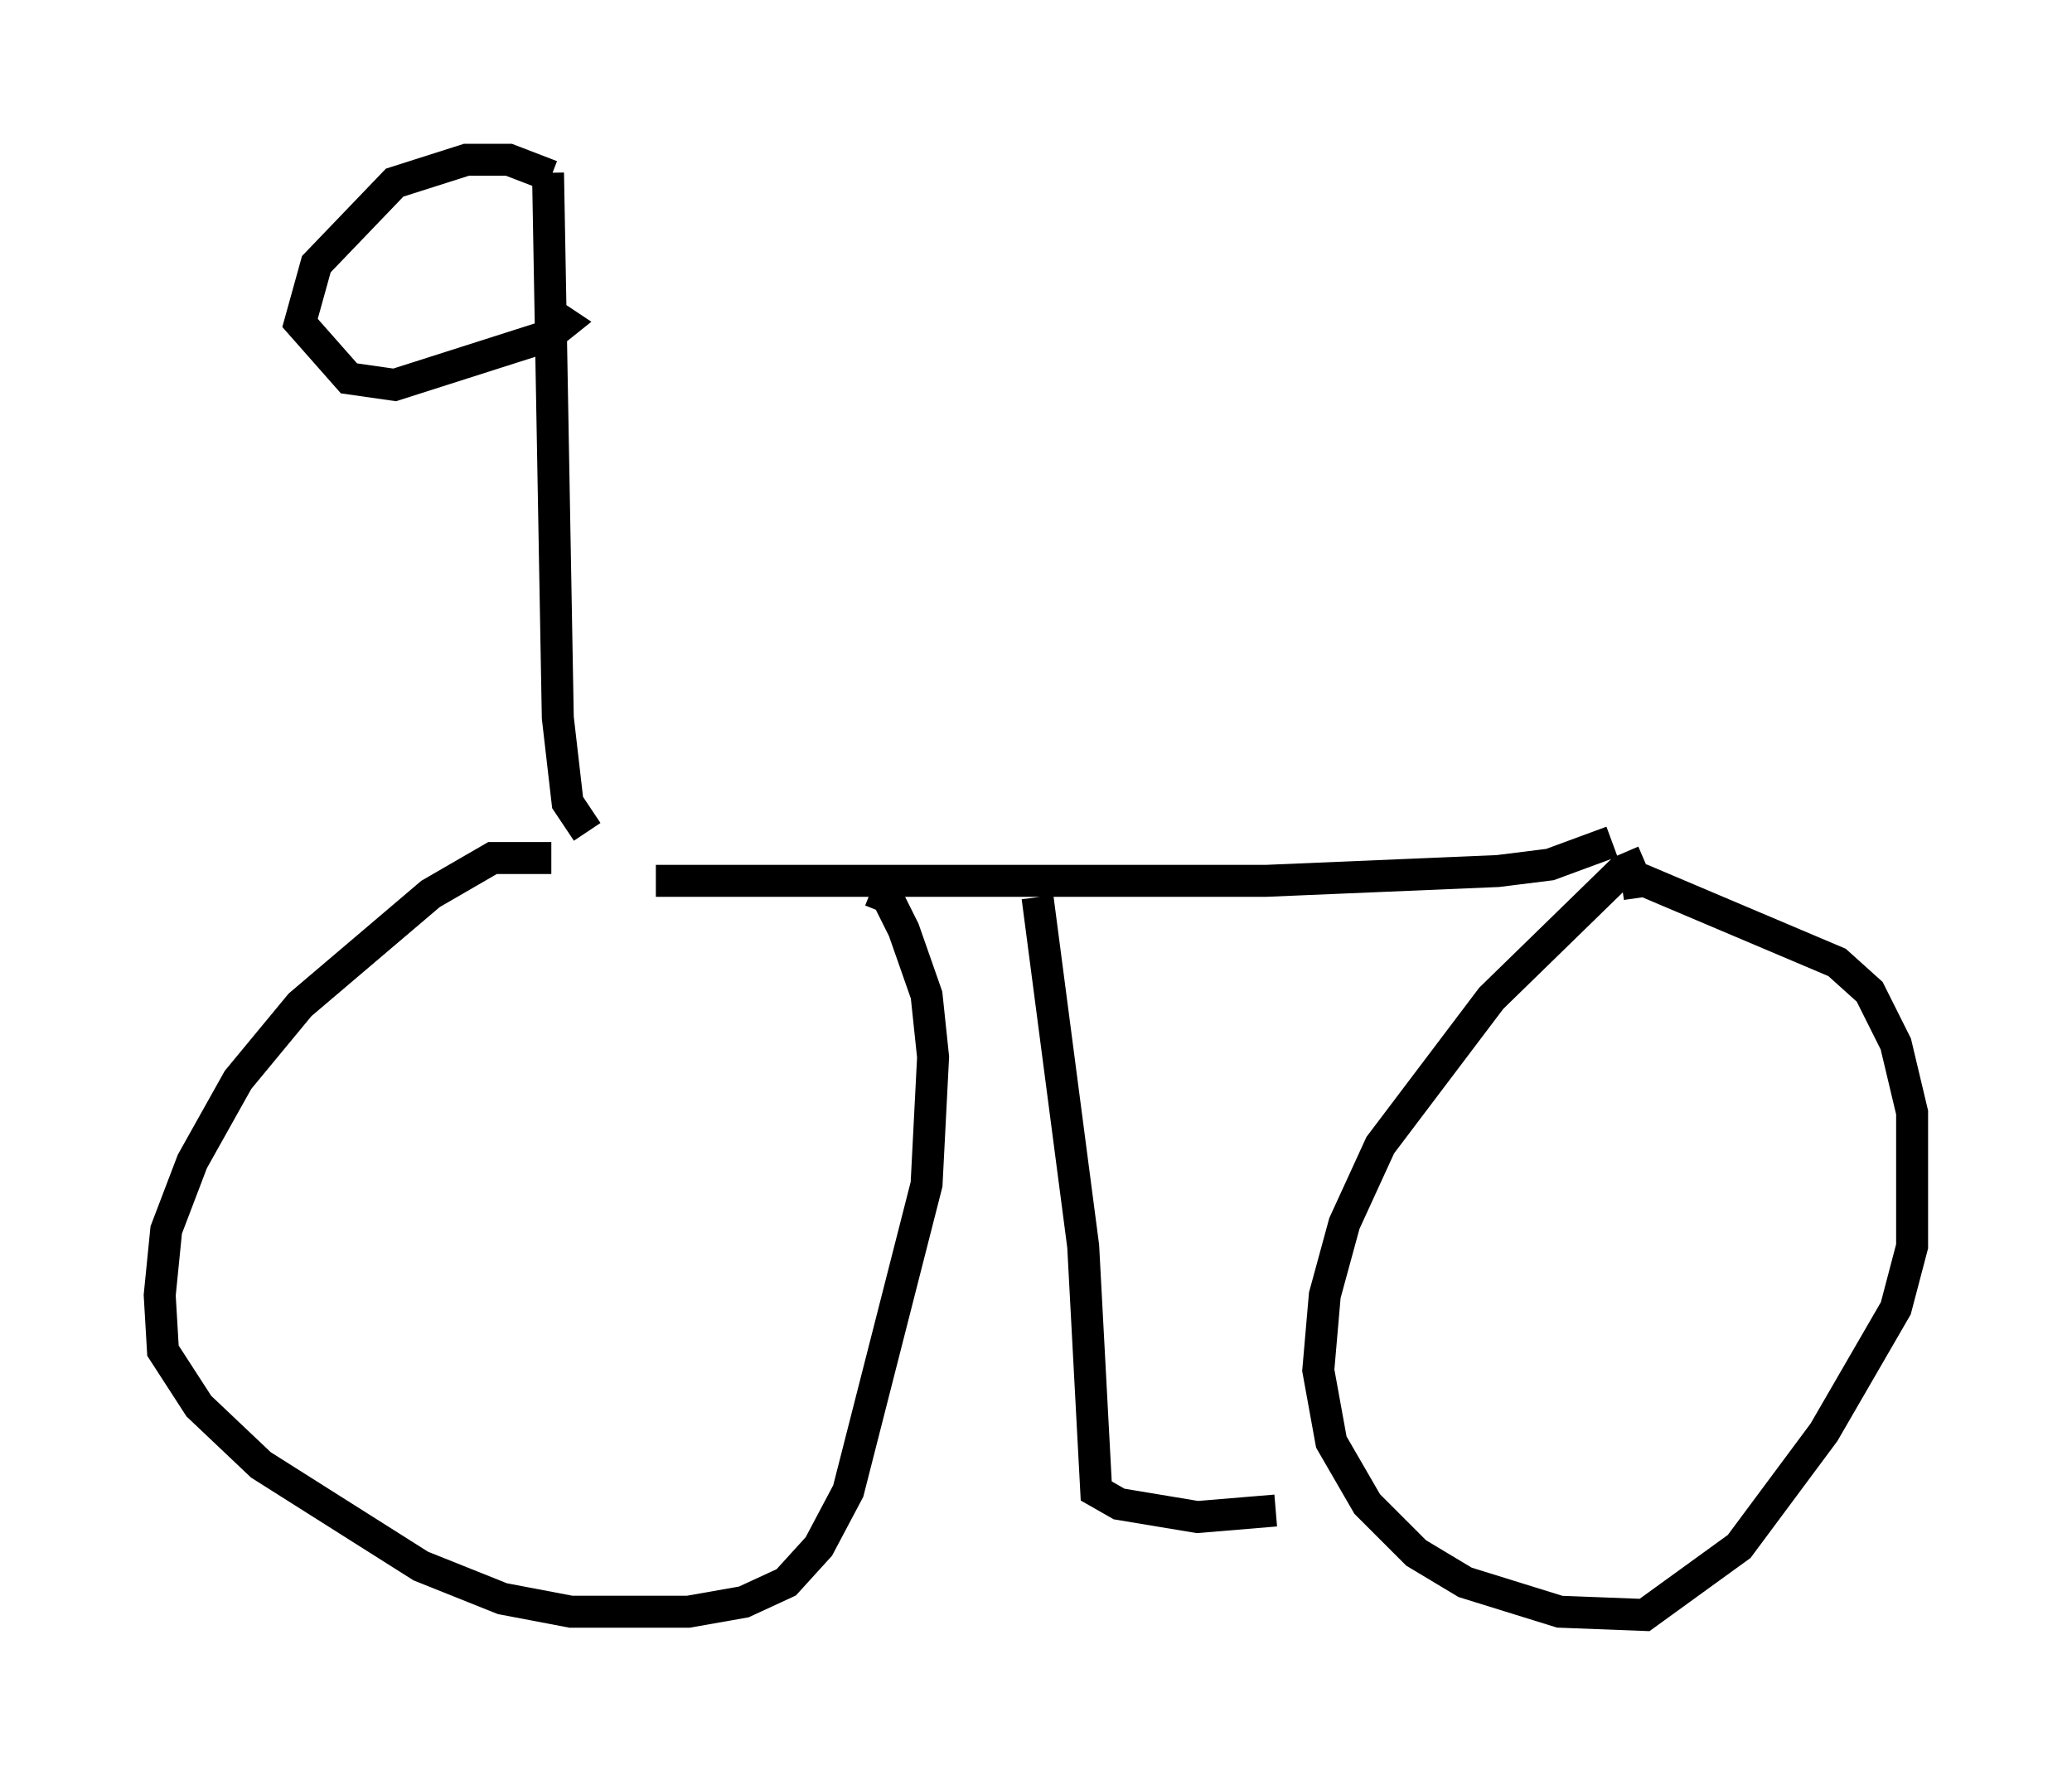 <?xml version="1.0" encoding="utf-8" ?>
<svg baseProfile="full" height="55.53" version="1.1" width="64.819" xmlns="http://www.w3.org/2000/svg" xmlns:ev="http://www.w3.org/2001/xml-events" xmlns:xlink="http://www.w3.org/1999/xlink"><defs /><rect fill="white" height="55.53" width="64.819" x="0" y="0" /><path d="M15.821, 27.05 m4.696, 0.51 l19.09, 0.0 7.248, -0.306 l1.633, -0.204 1.94, -0.715 m1.021, 0.613 l-0.715, 0.306 -4.083, 3.981 l-3.471, 4.594 -1.123, 2.45 l-0.613, 2.246 -0.204, 2.348 l0.408, 2.246 1.123, 1.94 l1.531, 1.531 1.531, 0.919 l2.96, 0.919 2.654, 0.102 l2.96, -2.144 2.654, -3.573 l2.246, -3.879 0.51, -1.94 l0.0, -4.185 -0.51, -2.144 l-0.817, -1.633 -1.021, -0.919 l-6.023, -2.552 -0.715, 0.102 m-33.484, -0.817 l-1.838, 0.0 -1.94, 1.123 l-4.083, 3.471 -1.94, 2.348 l-1.429, 2.552 -0.817, 2.144 l-0.204, 2.042 0.102, 1.735 l1.123, 1.735 1.94, 1.838 l5.002, 3.165 2.552, 1.021 l2.144, 0.408 3.675, 0.0 l1.735, -0.306 1.327, -0.613 l1.021, -1.123 0.919, -1.735 l2.45, -9.596 0.204, -3.981 l-0.204, -1.94 -0.715, -2.042 l-0.51, -1.021 -0.51, -0.204 m5.206, 0.204 l1.429, 10.923 0.408, 7.656 l0.715, 0.408 2.45, 0.408 l2.45, -0.204 m-21.54, -21.234 l-0.613, -0.919 -0.306, -2.654 l-0.306, -17.048 m0.102, 0.102 l-1.327, -0.51 -1.327, 0.0 l-2.246, 0.715 -2.45, 2.552 l-0.51, 1.838 1.531, 1.735 l1.429, 0.204 4.798, -1.531 l0.51, -0.408 -0.306, -0.204 " fill="none" stroke="black" stroke-width="1" /></svg>